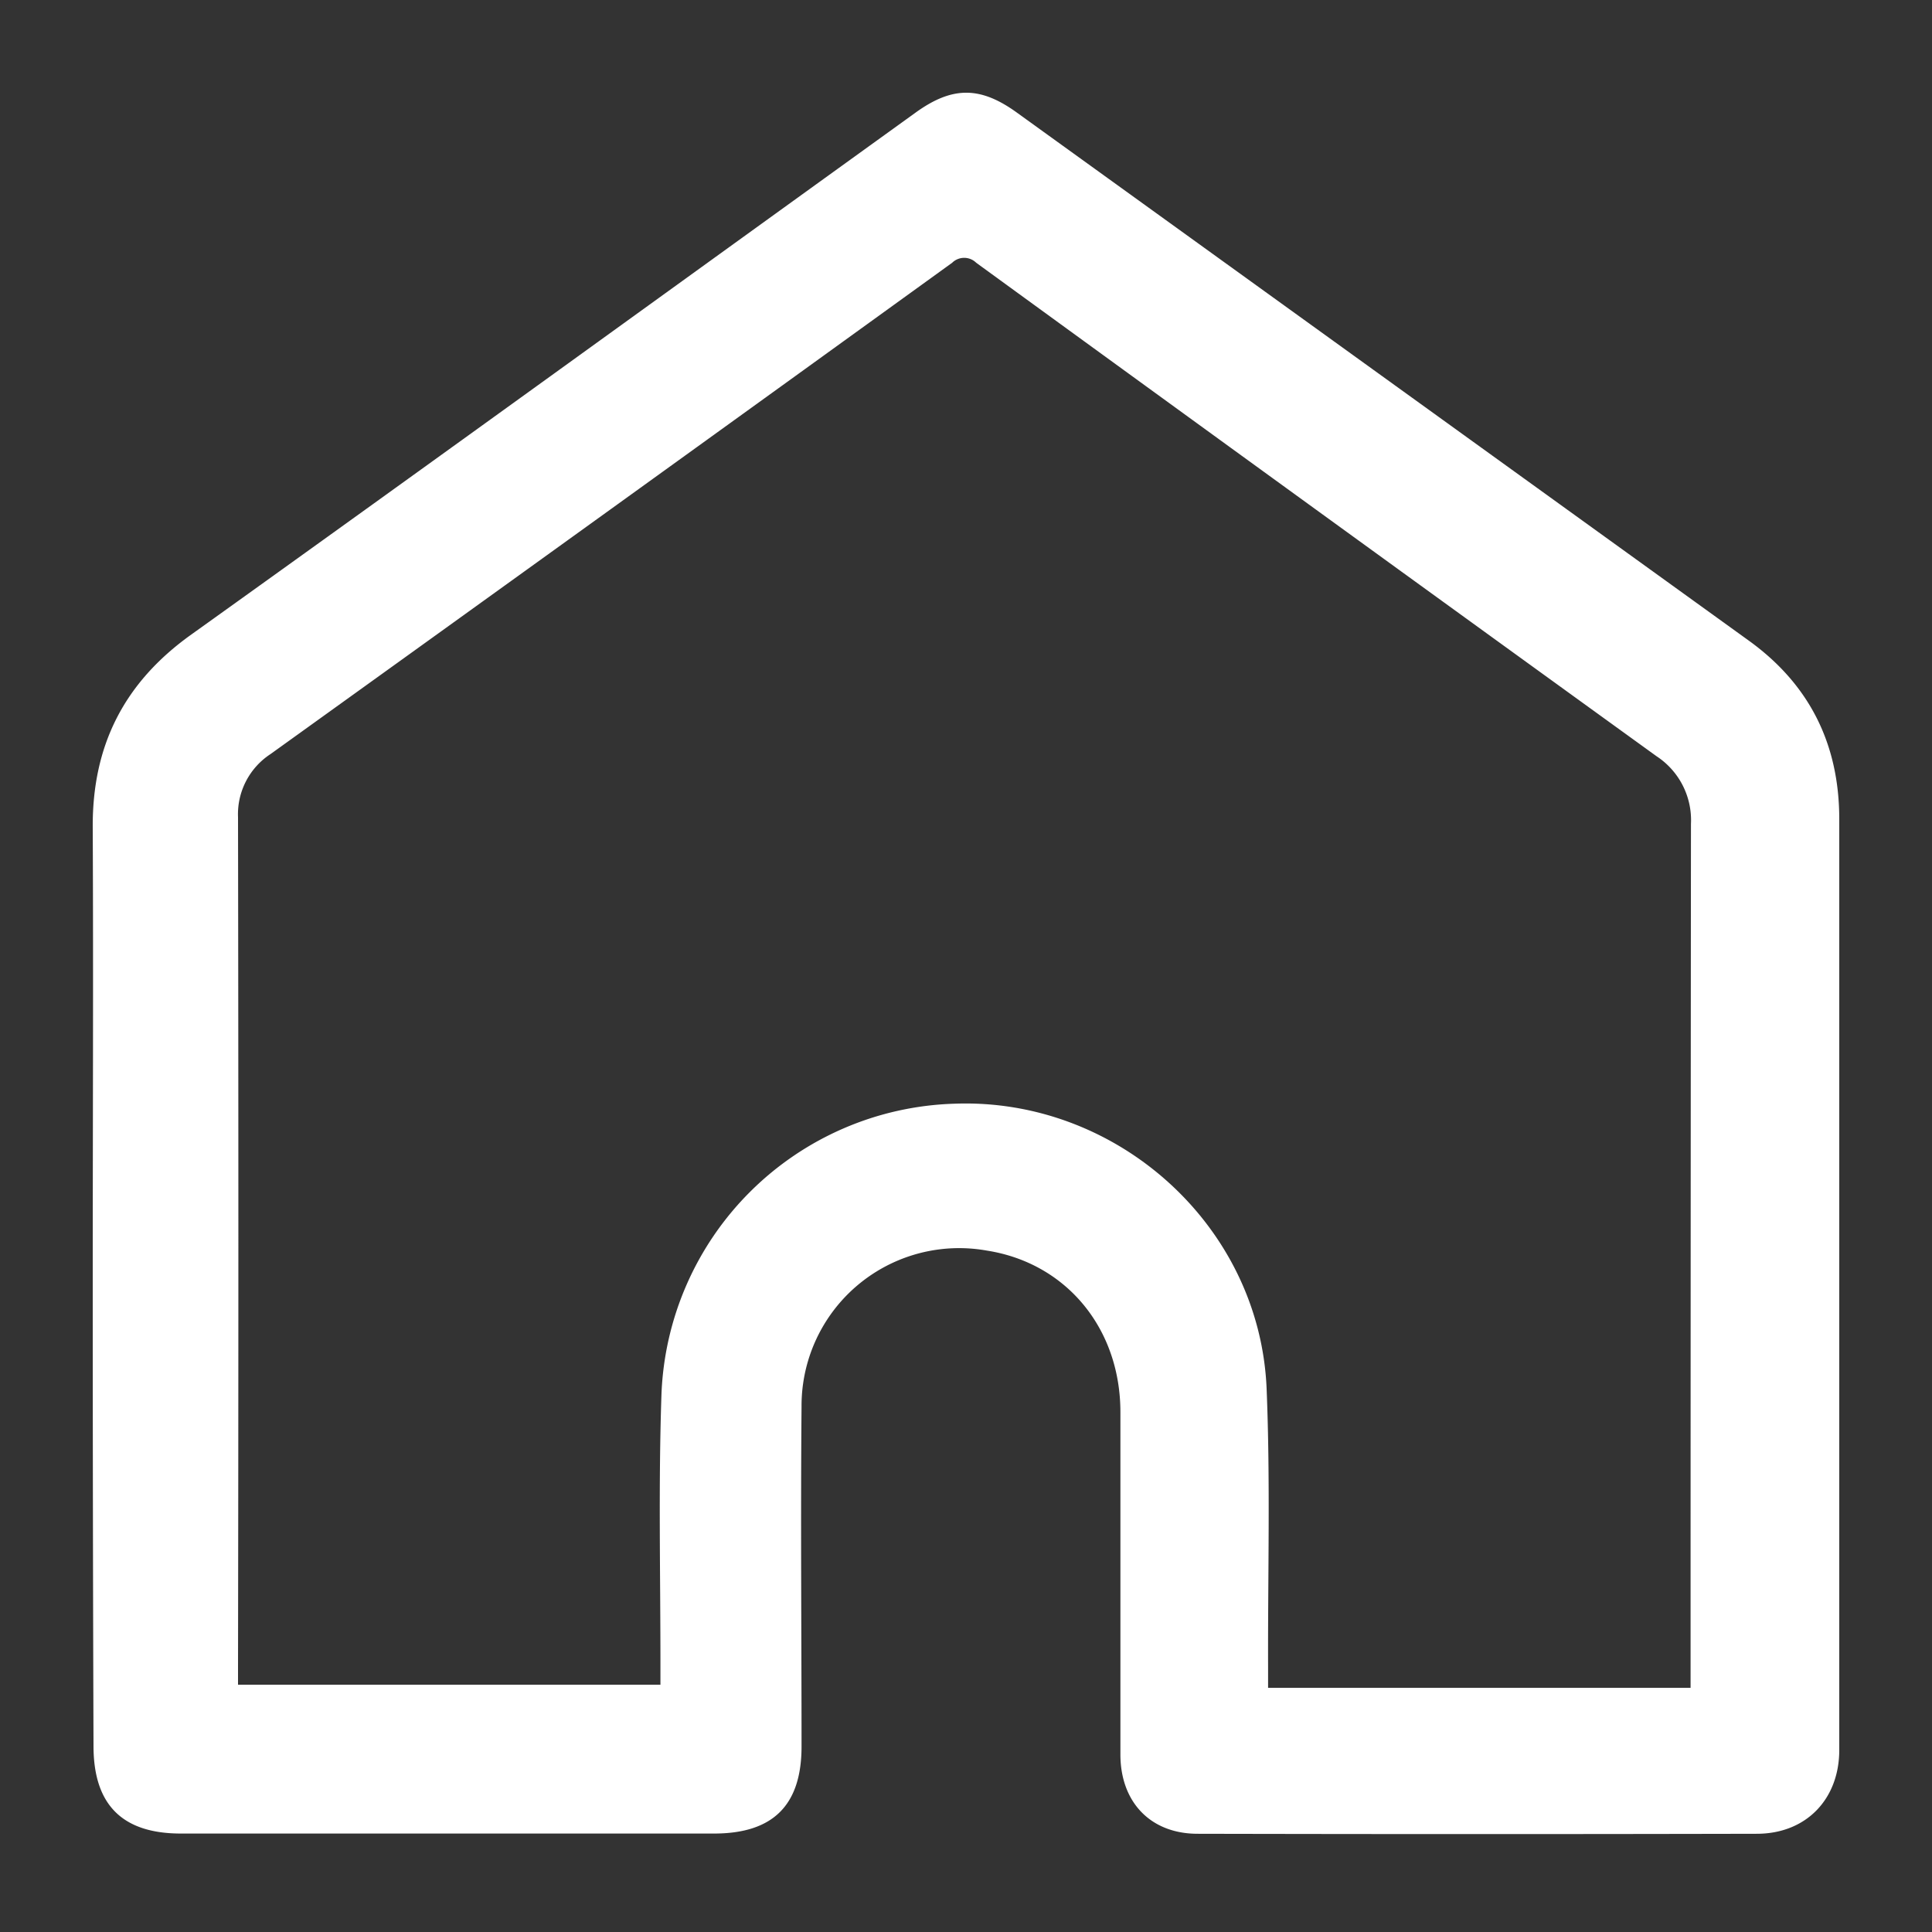 <svg id="圖層_1" data-name="圖層 1" xmlns="http://www.w3.org/2000/svg" viewBox="0 0 250 250"><rect x="0" y="0" width="250" height="250" fill="#333333" stroke="none"/><defs><style>.cls-1{fill:#fff;}</style></defs><title>未命名-1</title><path class="cls-1" d="M12,165.75c0-19.56.09-39.11,0-58.66-.07-10.64,4.07-18.79,12.78-25,31.29-22.4,62.46-45,93.67-67.5,4.77-3.45,8.39-3.46,13.16,0q47.28,34.11,94.55,68.21C234.11,88.48,238,96.24,238,106V226.45c0,6.37-4.29,10.83-10.65,10.84q-36.18.08-72.37,0c-6.11,0-10-4.1-10-10.27,0-14.76,0-29.52,0-44.28,0-10.89-7.05-19.31-17.26-20.91a20.39,20.39,0,0,0-24,20.16c-.13,14.68,0,29.37,0,44,0,7.6-3.68,11.27-11.32,11.27h-69c-7.58,0-11.3-3.73-11.3-11.33Q12,195.86,12,165.75ZM85.46,218v-2.87c0-11.54-.26-23.08.13-34.61a39.12,39.12,0,0,1,37.88-37.7c21.08-.81,39.56,15.81,40.43,36.89.49,12,.15,24,.19,36v2.7h54.67v-2.58q0-54.62.05-109.24a9.88,9.88,0,0,0-4.45-8.73Q170.29,66,126.32,34a2.22,2.22,0,0,0-3.11,0Q79.11,65.88,35,97.58a9.3,9.3,0,0,0-4.2,8.16q.09,55,0,109.93V218Z"/></svg>